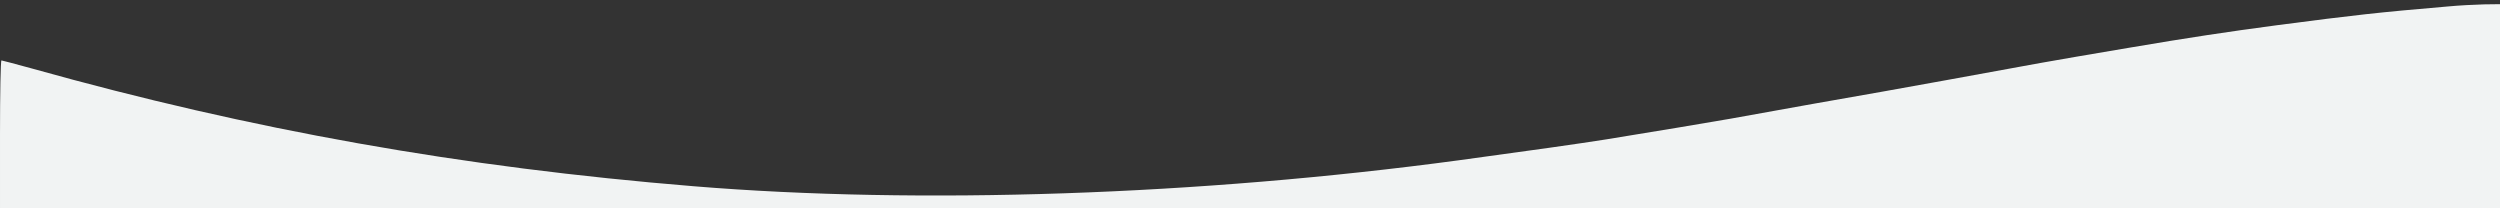 <?xml version="1.0" standalone="no"?>
<!DOCTYPE svg PUBLIC "-//W3C//DTD SVG 20010904//EN"
 "http://www.w3.org/TR/2001/REC-SVG-20010904/DTD/svg10.dtd">
<svg version="1.0" xmlns="http://www.w3.org/2000/svg"
 width="1200pt" height="100pt" viewBox="0 0 1200 100"
 preserveAspectRatio="xMidYMid meet">

<rect x="0" y="0" width="1200" height="100" fill="#333333" stroke="none"/>

<g transform="translate(0,100) scale(0.1,-0.1)"
fill="#f1f3f3" stroke="none">
<path d="M11750 969 c-339 -29 -446 -41 -820 -90 -234 -31 -427 -60 -715 -109
-414 -70 -416 -71 -880 -156 -137 -25 -272 -49 -300 -54 -27 -5 -178 -31 -335
-59 -157 -28 -334 -60 -395 -71 -110 -19 -359 -61 -595 -99 -119 -19 -380 -56
-705 -100 -1246 -168 -2591 -214 -3675 -125 -1115 91 -2122 270 -3176 565 -77
21 -144 39 -147 39 -4 0 -7 -160 -7 -355 l0 -355 6000 0 6000 0 0 490 0 490
-77 -1 c-43 -1 -121 -5 -173 -10z"/>
</g>
</svg>
